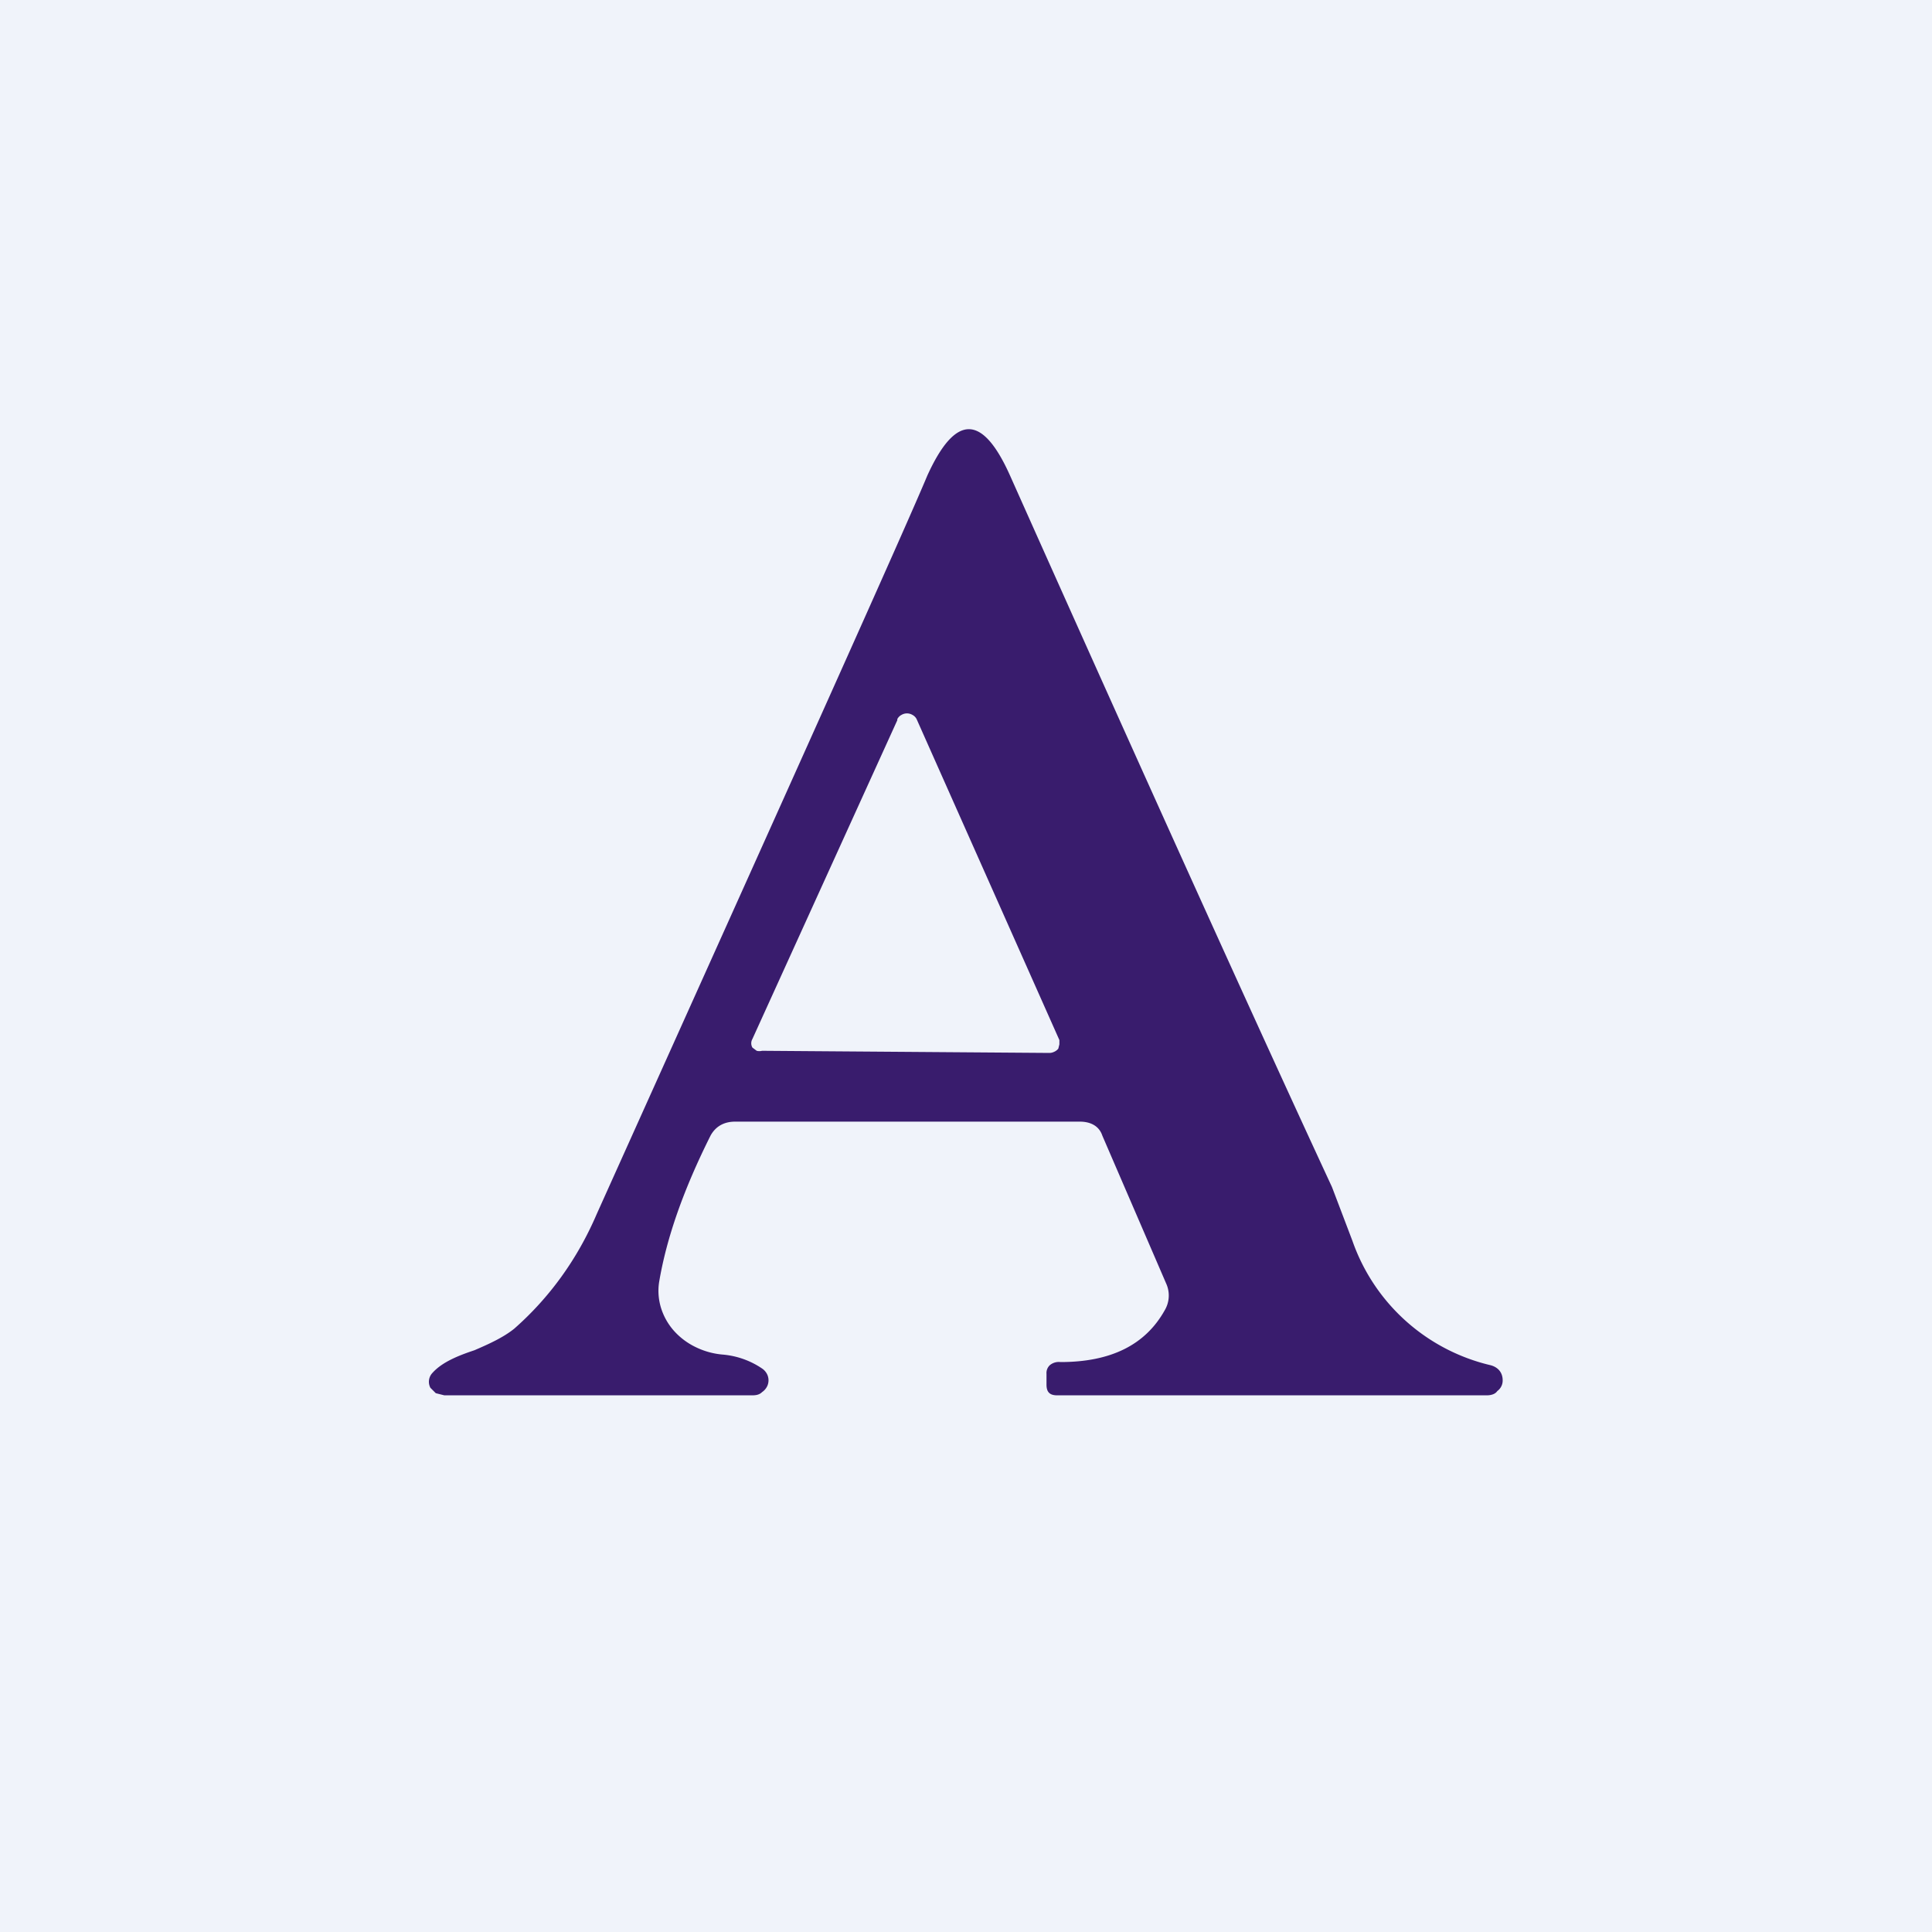 <!-- by TradingView --><svg width="18" height="18" viewBox="0 0 18 18" xmlns="http://www.w3.org/2000/svg"><path fill="#F0F3FA" d="M0 0h18v18H0z"/><path fill-rule="evenodd" d="M6.14 11.95c.07-.42.23-.87.48-1.37.05-.09.13-.13.23-.13h3.21c.1 0 .18.04.21.13l.6 1.39a.27.27 0 0 1-.02.24c-.18.32-.5.48-.97.48a.13.13 0 0 0-.1.03.1.1 0 0 0-.03.08v.1c0 .07.03.1.1.1h4c.04 0 .08-.01.1-.04a.12.12 0 0 0 .05-.1c0-.07-.04-.12-.11-.14a1.8 1.8 0 0 1-1.29-1.16l-.19-.5c-.7-1.51-1.7-3.72-3-6.63-.26-.58-.51-.57-.77 0-.2.48-1.23 2.77-3.08 6.88-.18.42-.44.78-.77 1.07-.1.08-.23.14-.37.2-.15.05-.3.11-.39.21a.12.12 0 0 0-.02.14l.05.05.08.02H7c.03 0 .07 0 .1-.03a.14.14 0 0 0 .05-.06.13.13 0 0 0 0-.1.14.14 0 0 0-.05-.06.77.77 0 0 0-.37-.13.71.71 0 0 1-.25-.07.65.65 0 0 1-.2-.15.58.58 0 0 1-.12-.21.54.54 0 0 1-.02-.24Zm2.22-5.24L7.01 9.68a.08.08 0 0 0 0 .08l.04.03a.1.1 0 0 0 .05 0l2.68.02a.1.1 0 0 0 .04-.01.1.1 0 0 0 .04-.03l.01-.04v-.04L8.54 6.7a.09.09 0 0 0-.04-.04.1.1 0 0 0-.1 0 .09.09 0 0 0-.04.04Z" fill="#391C6D"/></svg>